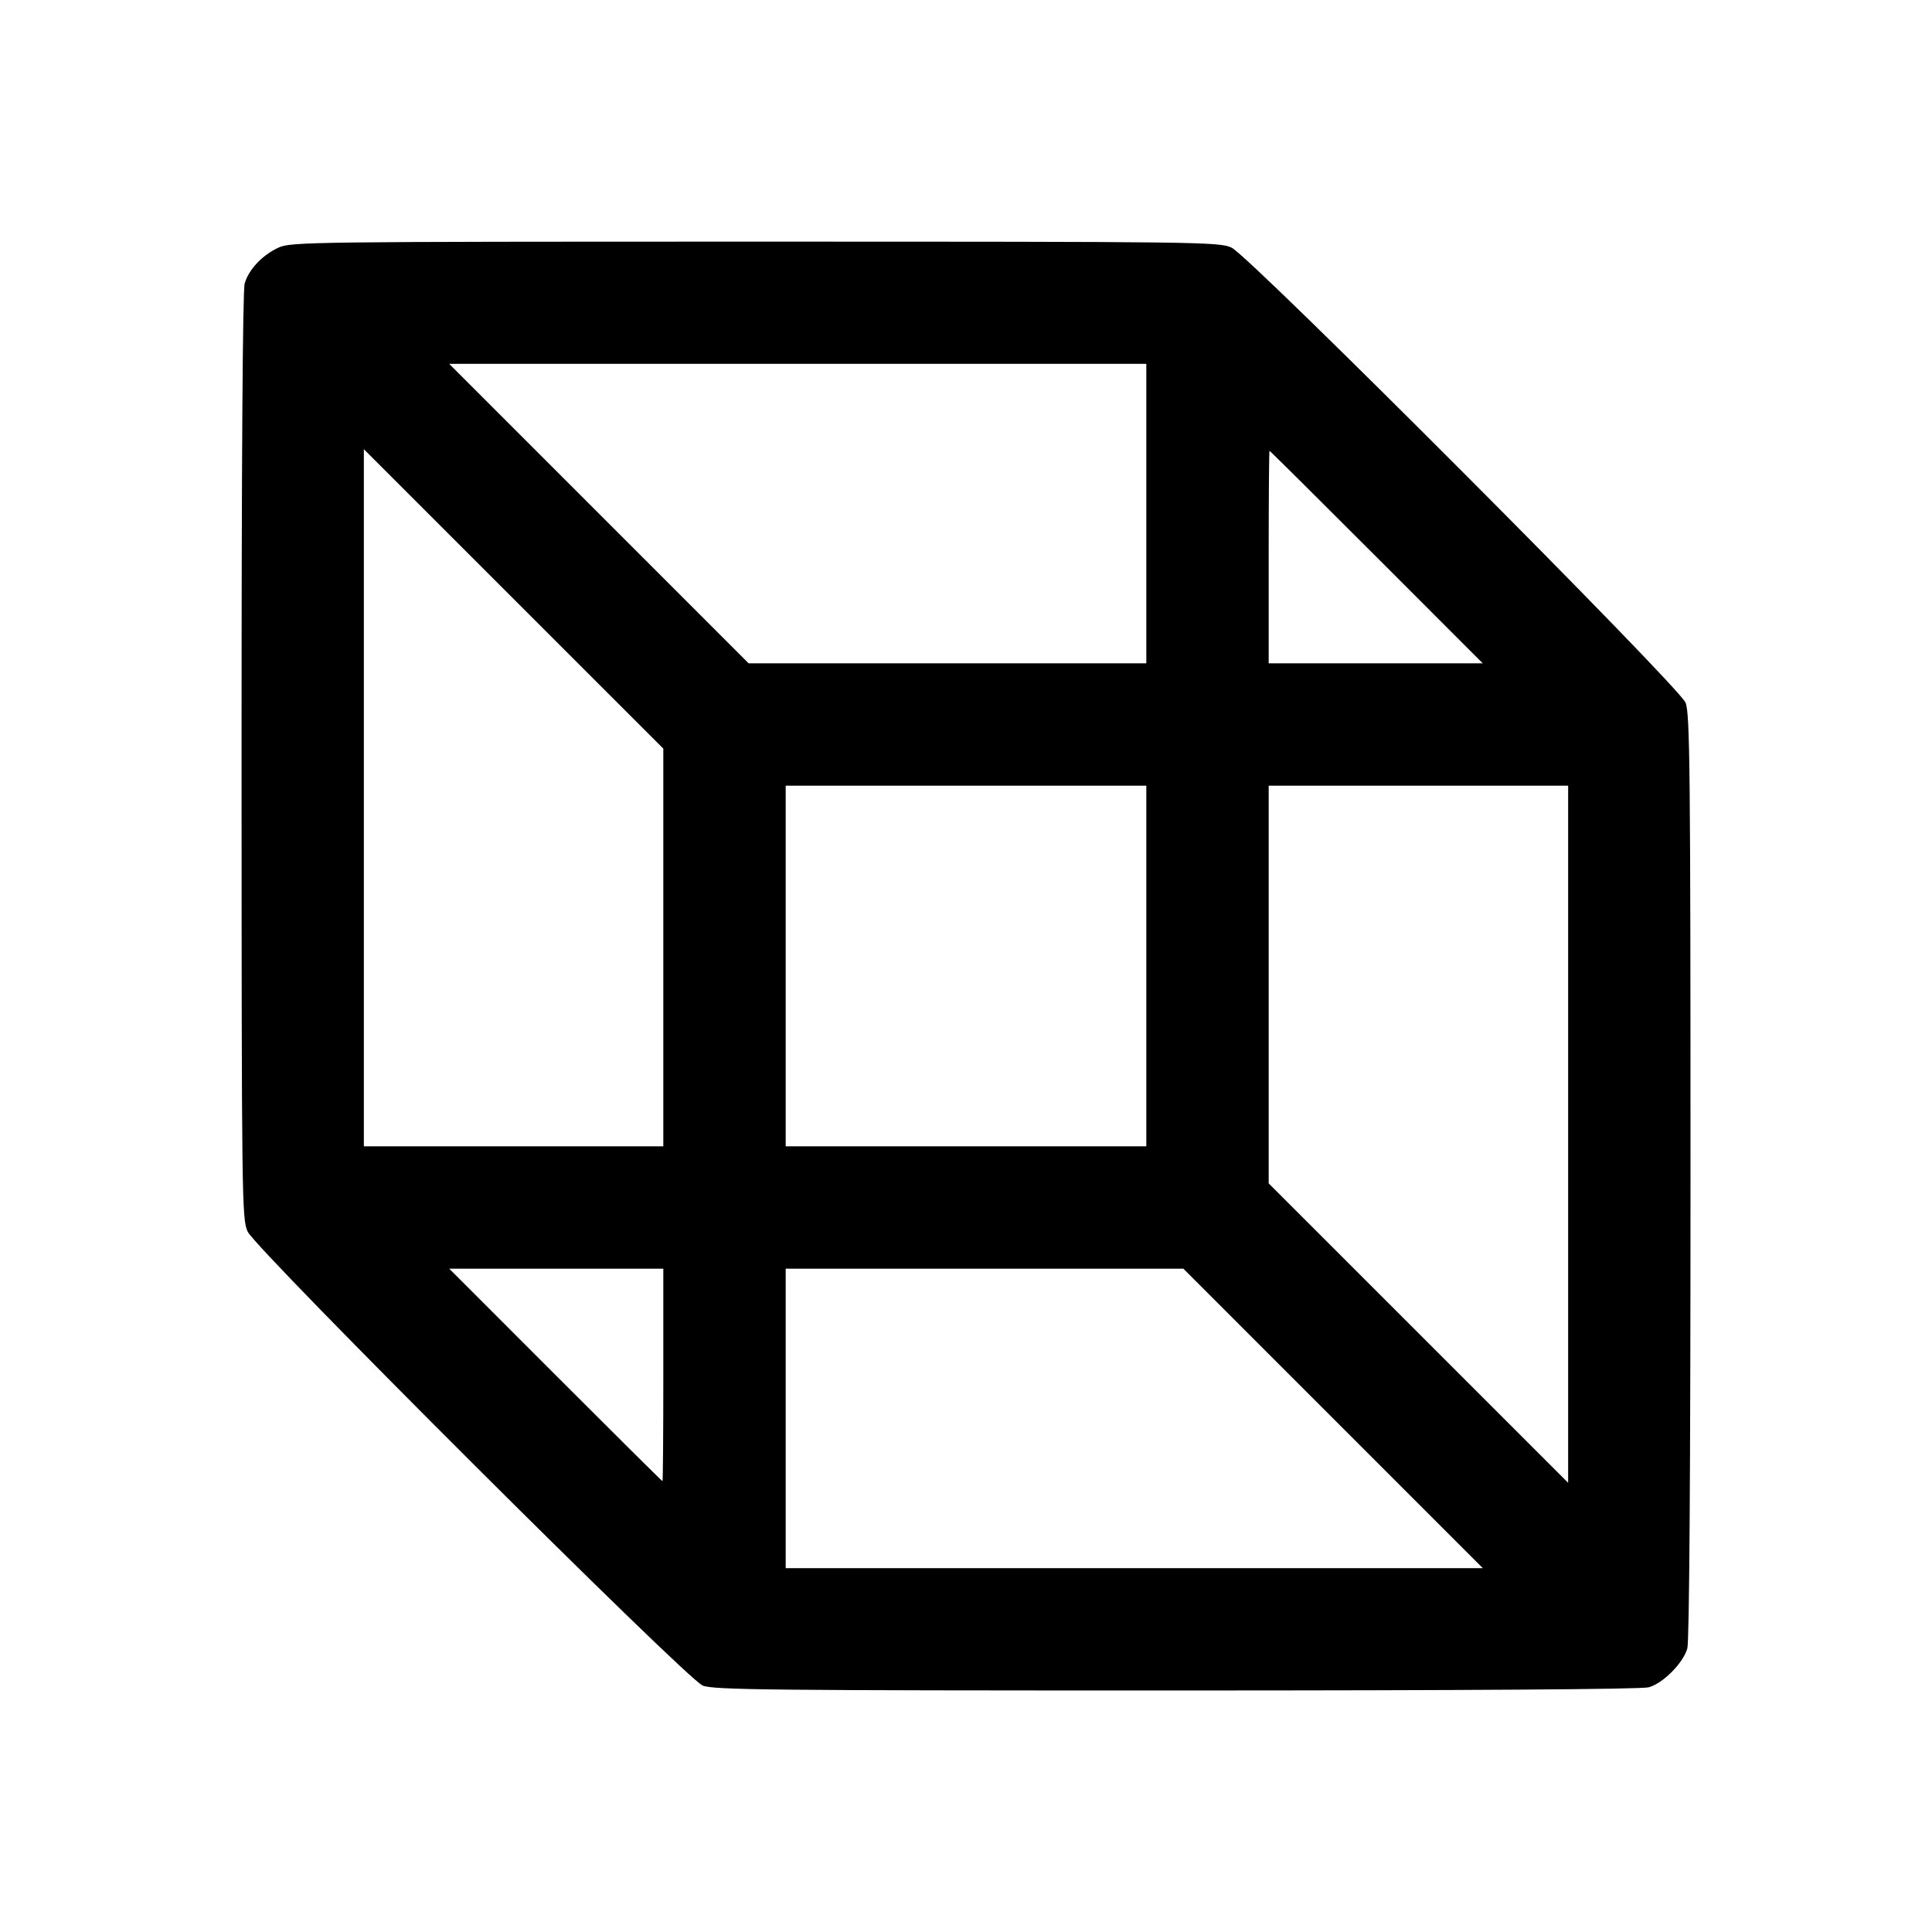 <svg fill="currentColor" viewBox="0 0 256 256" xmlns="http://www.w3.org/2000/svg"><path d="M36.907 32.809 C 34.738 33.813,32.954 35.708,32.418 37.576 C 32.154 38.499,32.003 61.511,32.009 100.264 C 32.018 159.249,32.048 161.556,32.819 163.200 C 33.953 165.616,90.909 222.438,93.106 223.345 C 94.507 223.923,101.841 224.000,155.826 223.998 C 194.521 223.996,217.514 223.841,218.468 223.576 C 220.357 223.052,223.025 220.366,223.579 218.432 C 223.847 217.499,224.000 194.713,224.000 155.829 C 224.000 101.845,223.923 94.507,223.345 93.106 C 222.438 90.909,165.616 33.953,163.200 32.819 C 161.556 32.048,159.255 32.019,100.053 32.019 C 41.150 32.019,38.543 32.051,36.907 32.809 M151.893 68.053 L 151.893 87.893 125.545 87.893 L 99.197 87.893 79.360 68.053 L 59.523 48.213 105.708 48.213 L 151.893 48.213 151.893 68.053 M87.893 125.545 L 87.893 151.893 68.053 151.893 L 48.213 151.893 48.213 105.708 L 48.213 59.523 68.053 79.360 L 87.893 99.197 87.893 125.545 M182.400 73.813 L 196.475 87.893 182.291 87.893 L 168.107 87.893 168.107 73.813 C 168.107 66.069,168.156 59.733,168.216 59.733 C 168.276 59.733,174.659 66.069,182.400 73.813 M151.893 128.000 L 151.893 151.893 128.000 151.893 L 104.107 151.893 104.107 128.000 L 104.107 104.107 128.000 104.107 L 151.893 104.107 151.893 128.000 M207.787 150.292 L 207.787 196.477 187.947 176.640 L 168.107 156.803 168.107 130.455 L 168.107 104.107 187.947 104.107 L 207.787 104.107 207.787 150.292 M87.893 182.187 C 87.893 189.931,87.844 196.267,87.784 196.267 C 87.724 196.267,81.341 189.931,73.600 182.187 L 59.525 168.107 73.709 168.107 L 87.893 168.107 87.893 182.187 M176.640 187.947 L 196.477 207.787 150.292 207.787 L 104.107 207.787 104.107 187.947 L 104.107 168.107 130.455 168.107 L 156.803 168.107 176.640 187.947 " stroke="none" fill-rule="evenodd"></path></svg>